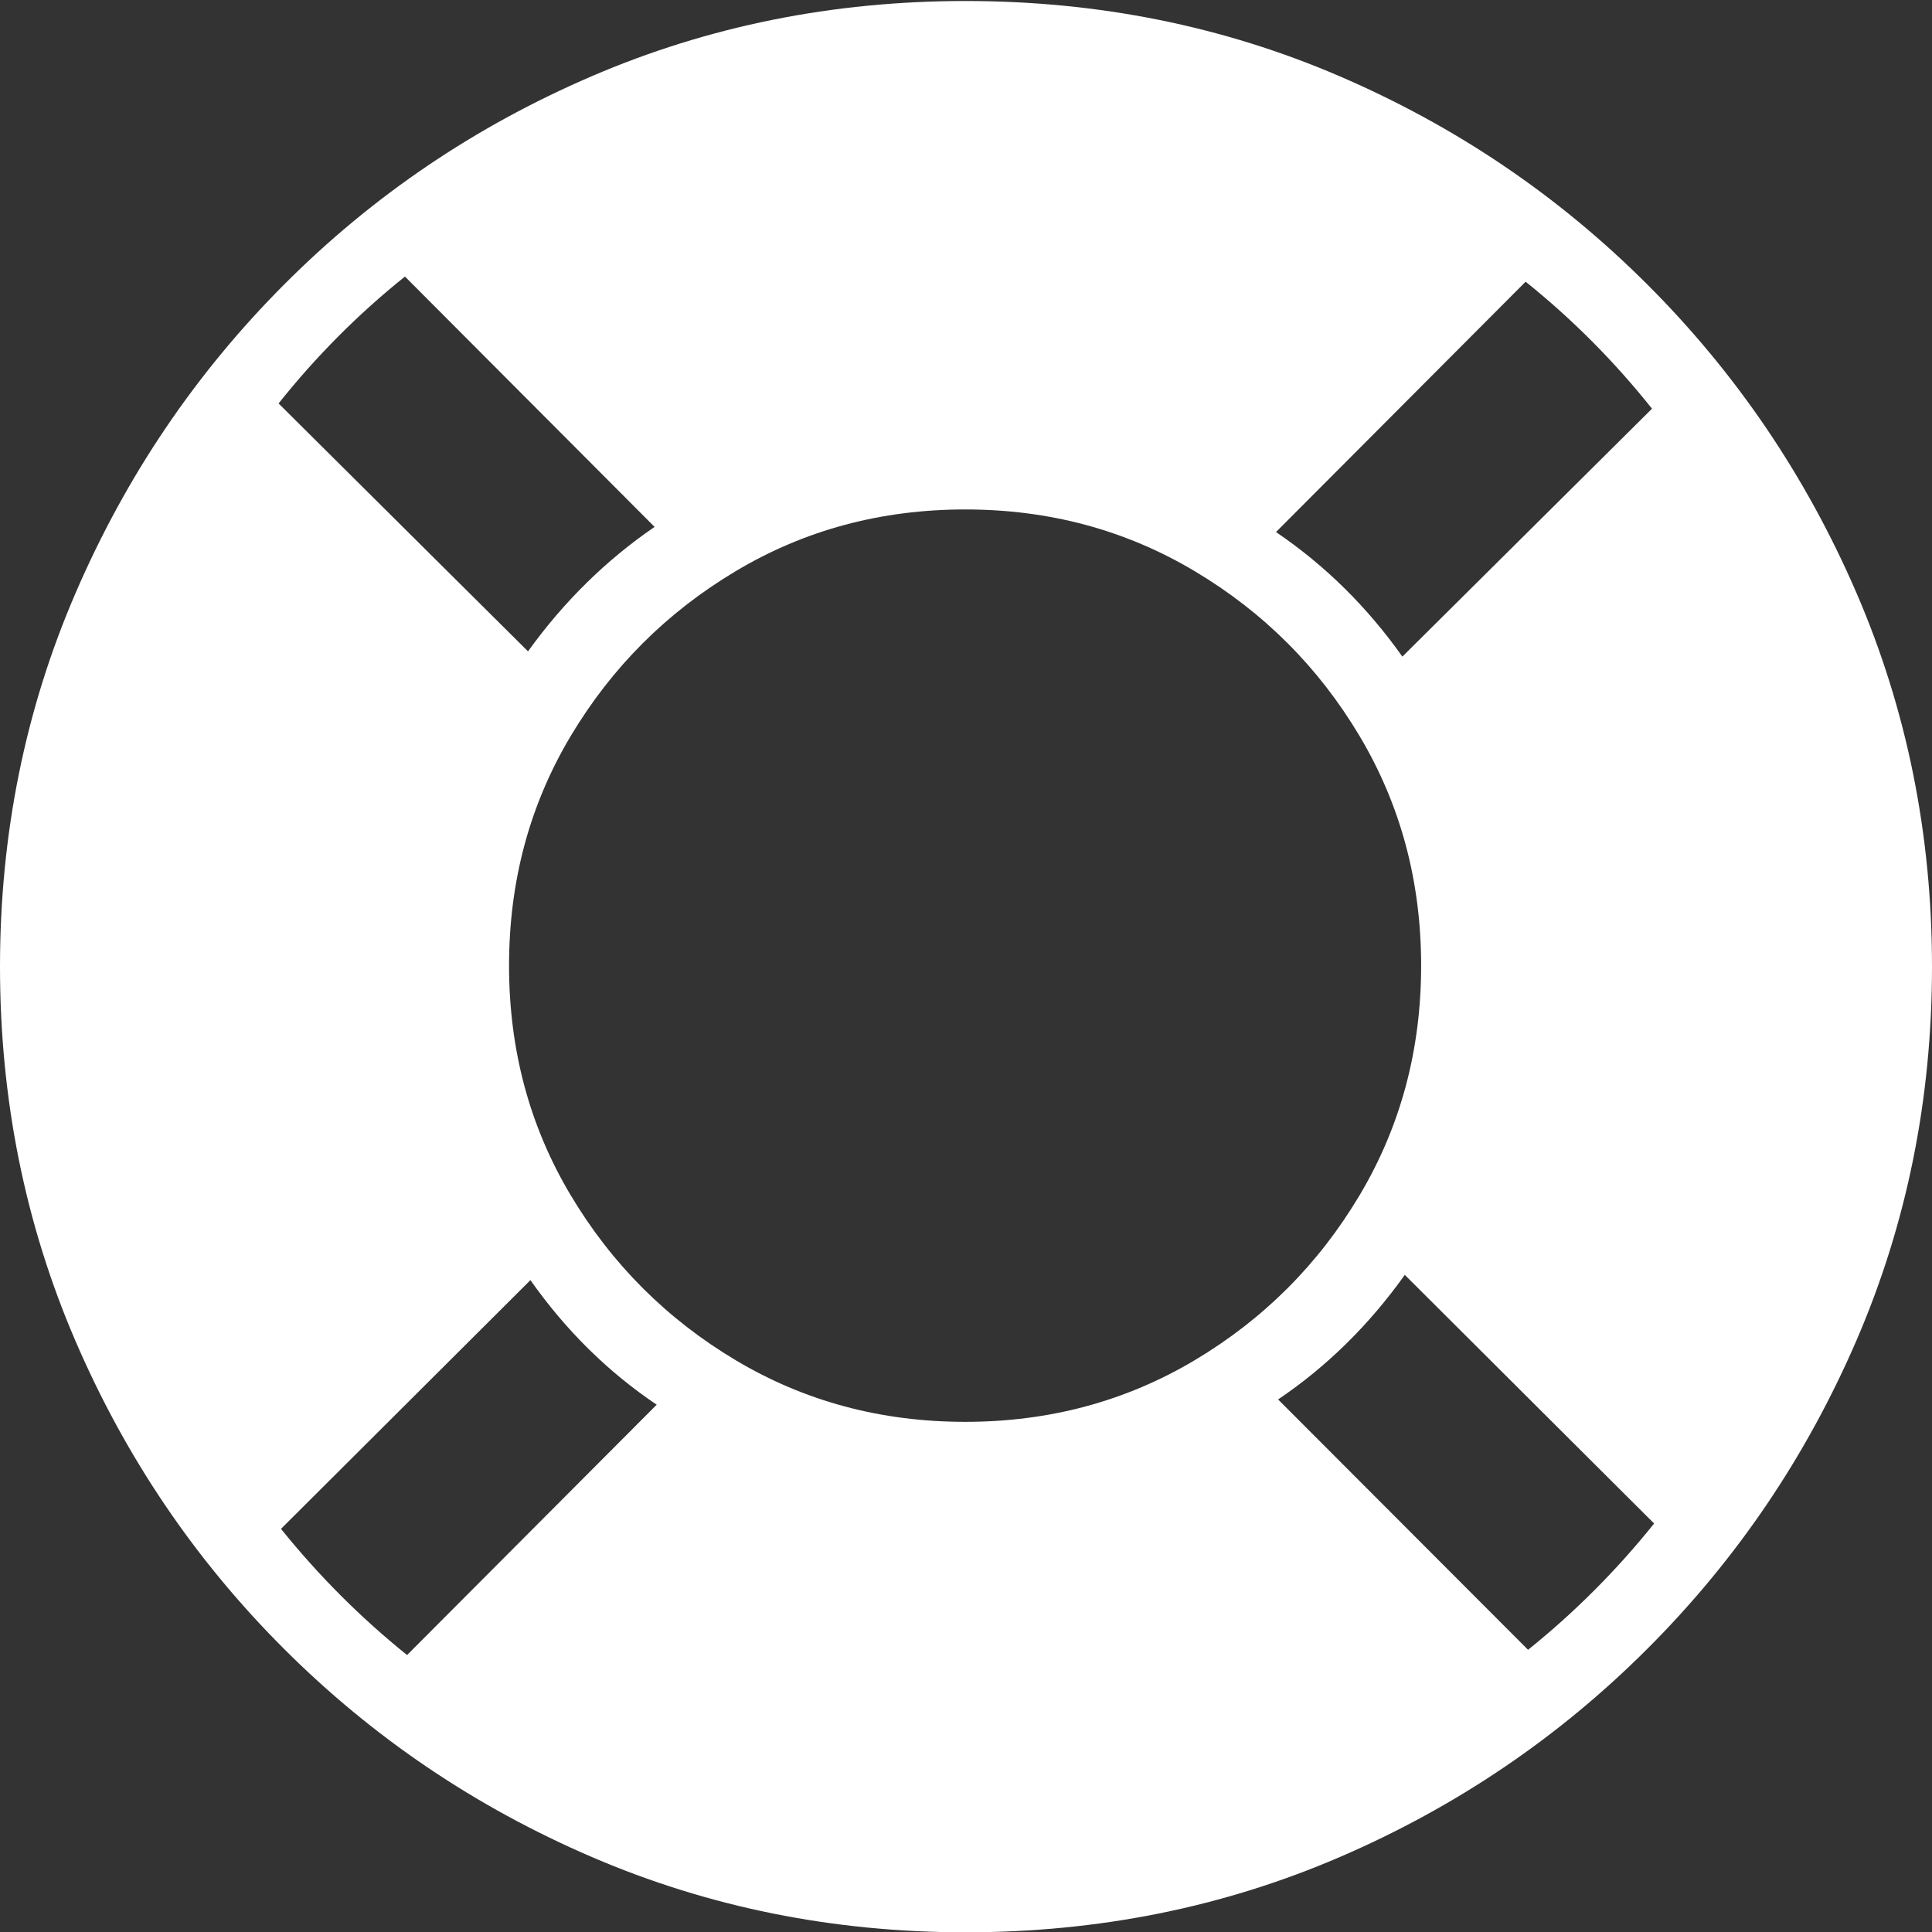 <?xml version="1.0" encoding="UTF-8"?>
<!--Generator: Apple Native CoreSVG 175-->
<!DOCTYPE svg
PUBLIC "-//W3C//DTD SVG 1.1//EN"
       "http://www.w3.org/Graphics/SVG/1.1/DTD/svg11.dtd">
<svg version="1.1" xmlns="http://www.w3.org/2000/svg" xmlns:xlink="http://www.w3.org/1999/xlink" width="19.155" height="19.158">
 <rect width="100%" height="100%" fill="#333333" stroke="none"/>
 <g>
  <rect height="19.158" opacity="0" width="19.155" x="0" y="0"/>
  <path d="M9.57 14.097Q8.318 14.097 7.294 13.486Q6.27 12.875 5.658 11.85Q5.047 10.826 5.047 9.574Q5.047 8.322 5.658 7.298Q6.27 6.274 7.294 5.663Q8.318 5.051 9.57 5.051Q10.819 5.051 11.845 5.663Q12.87 6.274 13.48 7.298Q14.09 8.322 14.09 9.574Q14.09 10.826 13.48 11.85Q12.87 12.875 11.845 13.486Q10.819 14.097 9.57 14.097ZM2.762 4Q3.322 3.297 4.015 2.742L6.49 5.224Q5.768 5.718 5.235 6.458ZM16.379 4.052L13.904 6.51Q13.38 5.77 12.651 5.275L15.126 2.793Q15.819 3.349 16.379 4.052ZM16.4 15.105Q15.841 15.802 15.15 16.357L12.672 13.875Q13.395 13.387 13.928 12.64ZM2.786 15.158L5.259 12.692Q5.785 13.439 6.511 13.927L4.036 16.409Q3.346 15.854 2.786 15.158ZM9.574 19.158Q11.552 19.158 13.283 18.412Q15.015 17.666 16.335 16.345Q17.656 15.025 18.406 13.29Q19.155 11.555 19.155 9.584Q19.155 7.613 18.406 5.878Q17.656 4.143 16.335 2.823Q15.015 1.502 13.282 0.756Q11.549 0.01 9.572 0.01Q7.601 0.01 5.866 0.756Q4.131 1.502 2.815 2.823Q1.499 4.143 0.75 5.878Q0 7.613 0 9.584Q0 11.555 0.746 13.29Q1.492 15.025 2.813 16.345Q4.134 17.666 5.869 18.412Q7.603 19.158 9.574 19.158Z" fill="#ffffff"/>
 </g>
</svg>
